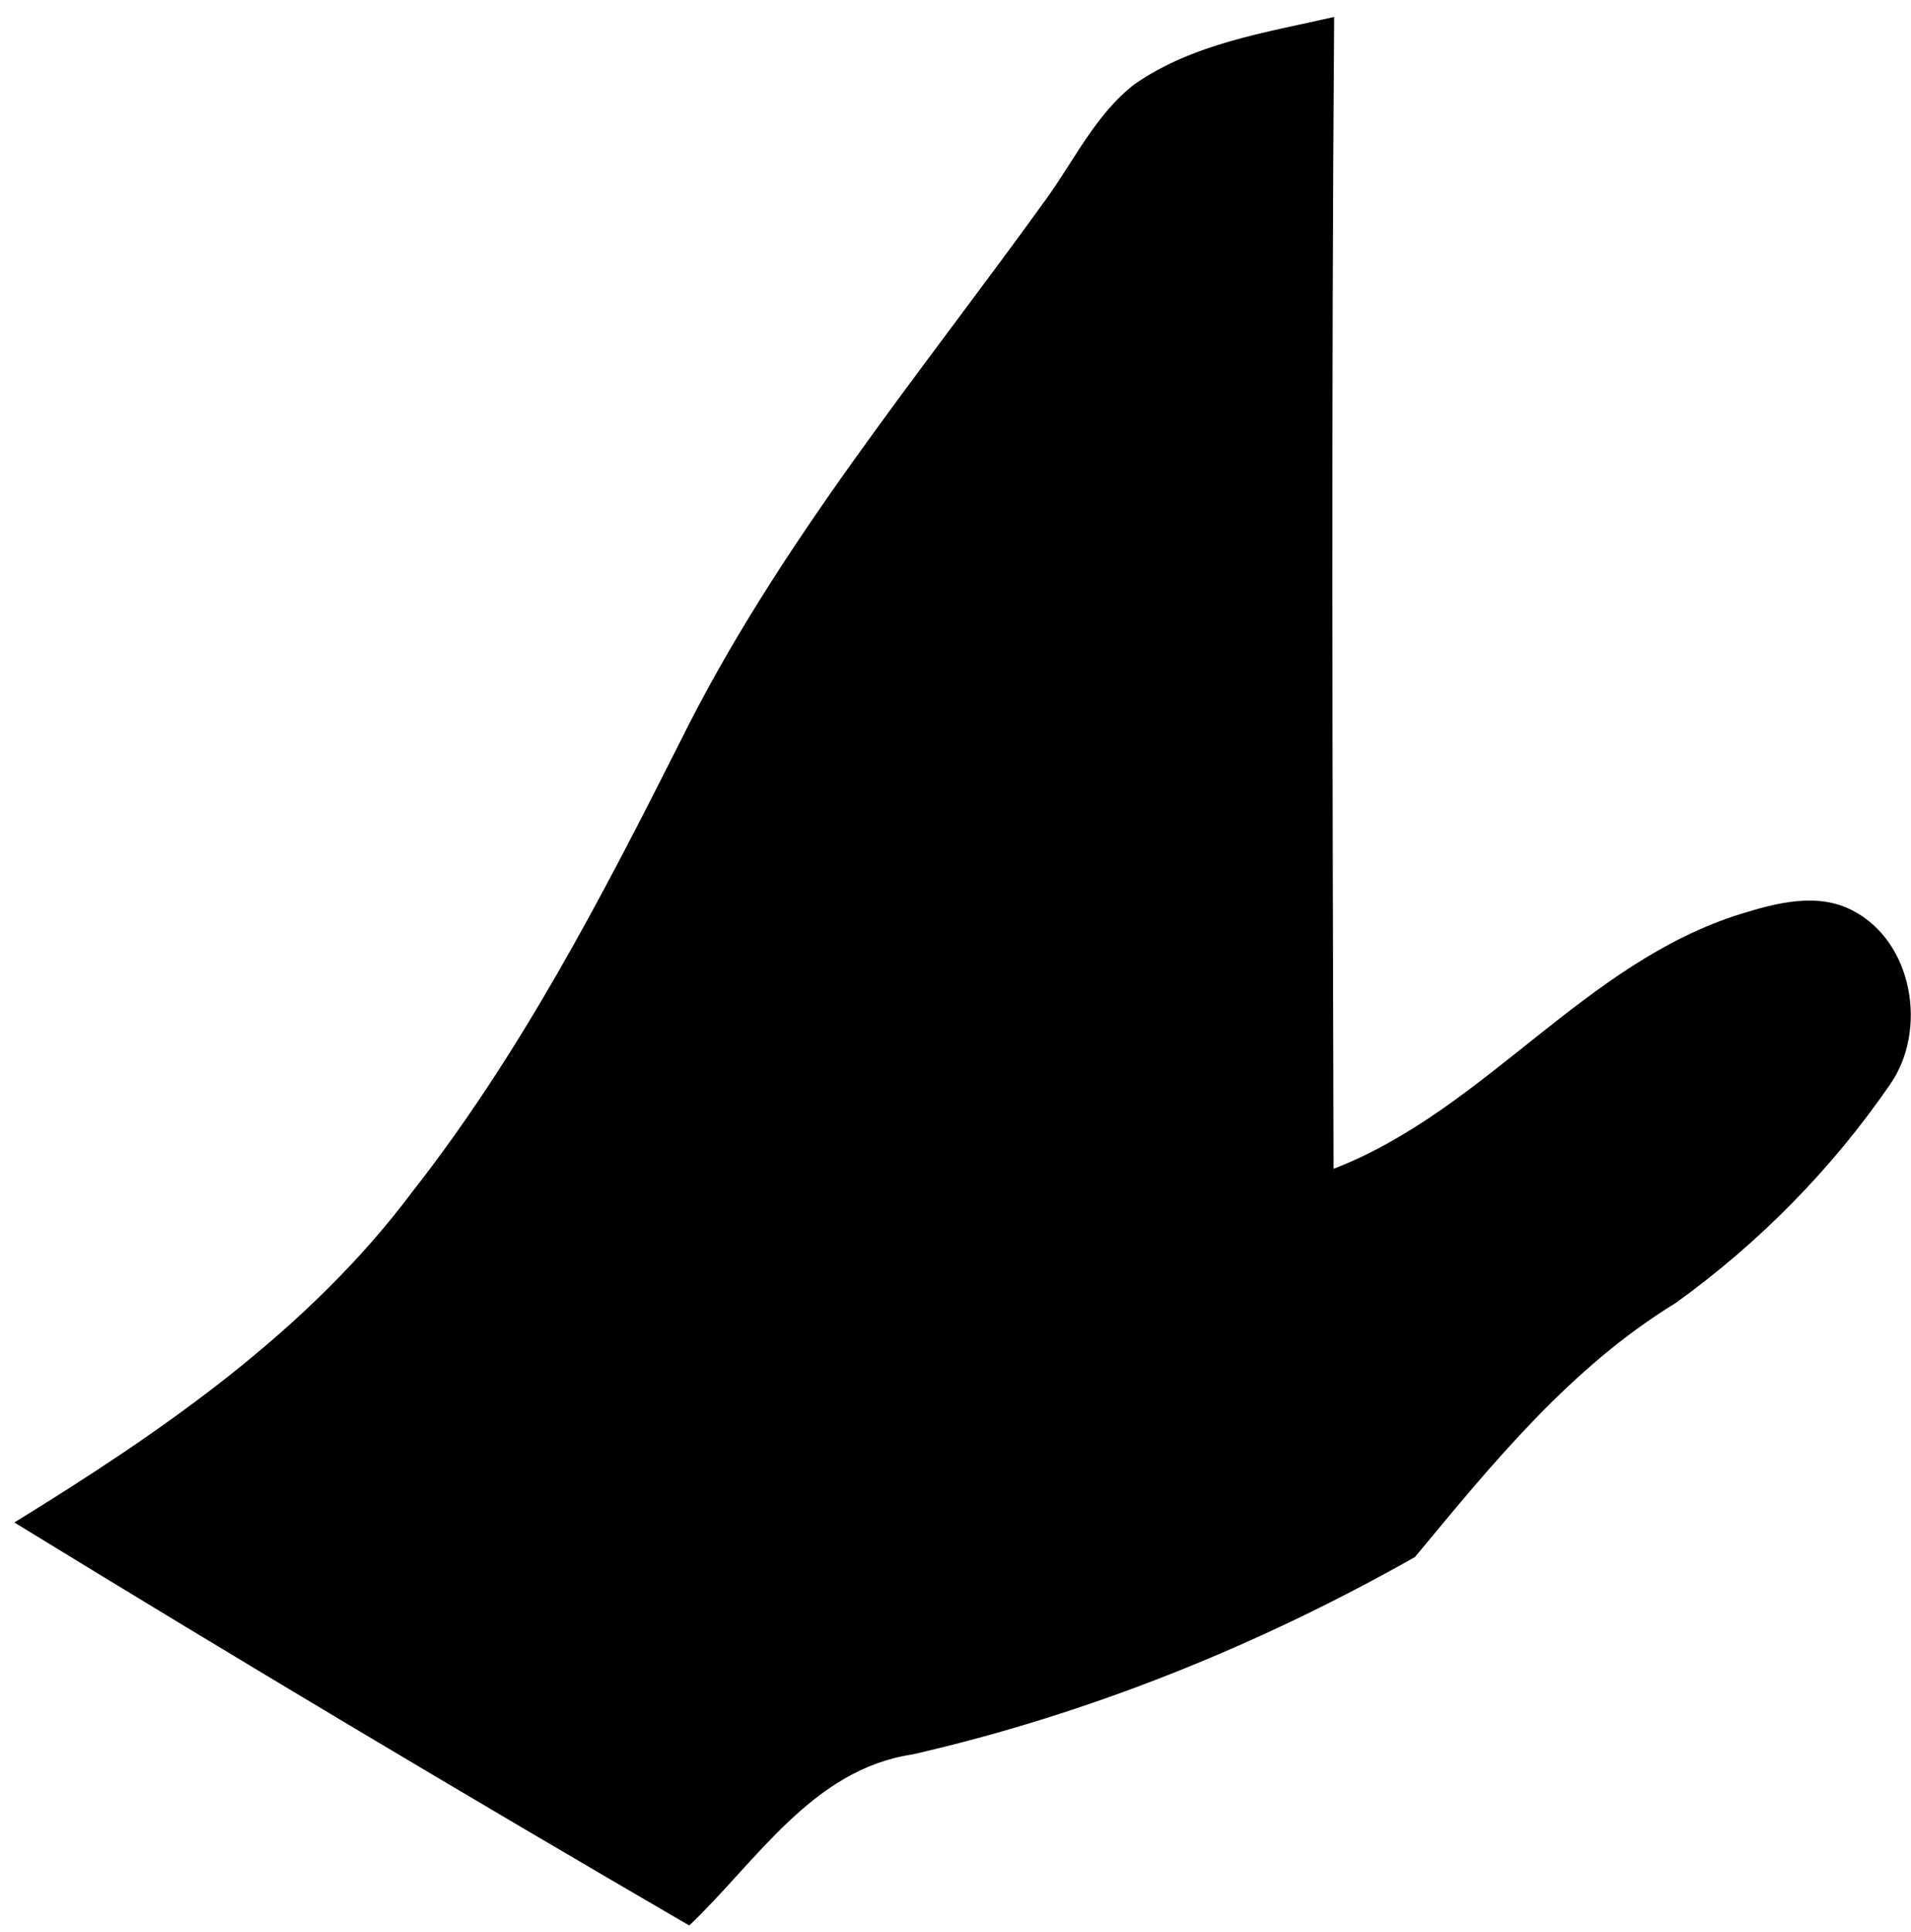 ﻿<?xml version="1.0" encoding="utf-8"?>
<svg version="1.1" xmlns:xlink="http://www.w3.org/1999/xlink" width="94px" height="95px" xmlns="http://www.w3.org/2000/svg">
  <g transform="matrix(1 0 0 1 -658 -4673 )">
    <path d="M 51.429 9.833  C 52.835 7.901  53.887 5.626  55.808 4.139  C 58.71 2.127  62.27 1.601  65.627 0.833  C 65.485 19.712  65.546 38.602  65.597 57.482  C 73.09 54.58  77.903 47.349  85.639 44.943  C 87.379 44.407  89.401 43.871  91.13 44.781  C 94.113 46.318  94.831 50.687  92.961 53.346  C 90.109 57.492  86.519 61.133  82.434 64.075  C 77.246 67.251  73.424 71.963  69.601 76.574  C 61.896 80.933  53.543 84.3  44.887 86.282  C 39.972 87.01  37.231 91.53  33.904 94.696  C 22.761 88.213  11.688 81.61  0.706 74.875  C 7.946 70.416  15.156 65.471  20.303 58.584  C 25.612 51.809  29.597 44.134  33.46 36.469  C 38.233 26.821  45.17 18.519  51.429 9.833  Z " fill-rule="nonzero" fill="#000000" stroke="none" transform="matrix(1 0 0 1 658 4673 )" />
  </g>
</svg>